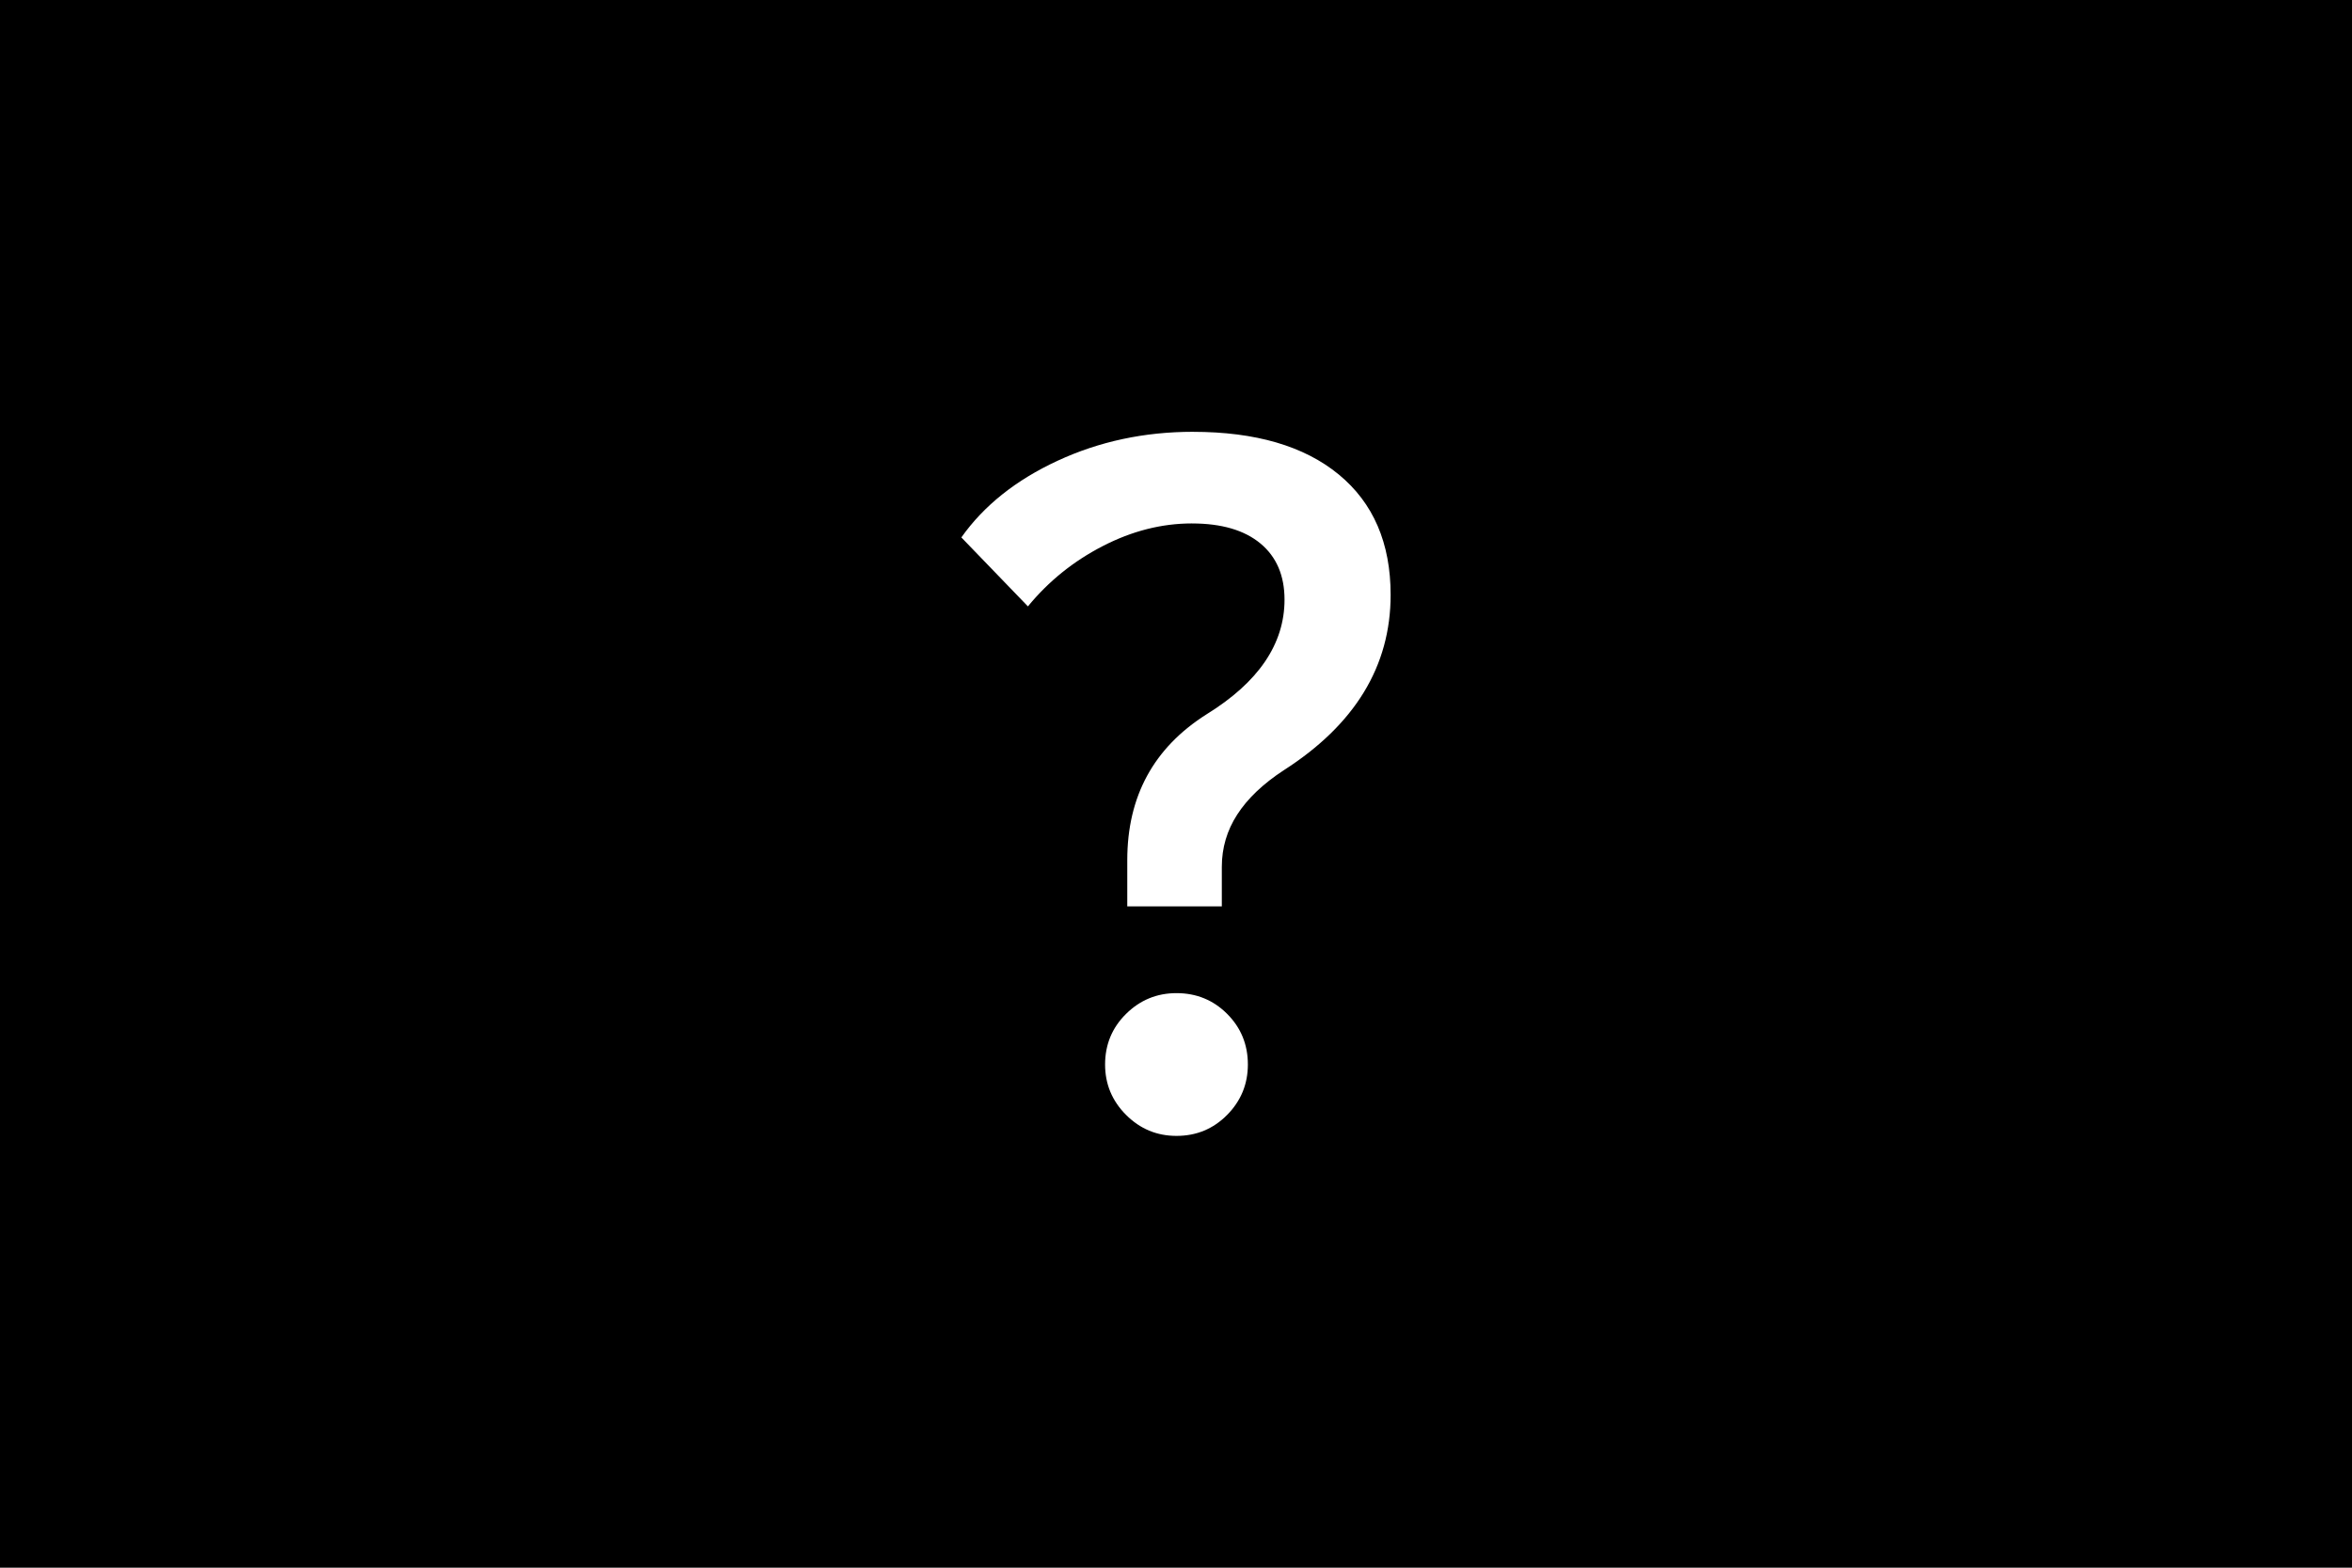 <?xml version="1.0" encoding="utf-8"?>
<!-- Generator: Adobe Illustrator 26.0.2, SVG Export Plug-In . SVG Version: 6.00 Build 0)  -->
<svg version="1.2" baseProfile="tiny" id="Layer_1" xmlns="http://www.w3.org/2000/svg" xmlns:xlink="http://www.w3.org/1999/xlink"
	 x="0px" y="0px" viewBox="0 0 1200 800" overflow="visible" xml:space="preserve">
<rect width="1200" height="800"/>
<g>
	<path fill="#FFFFFF" d="M524.45,309.44l-33.96-35.19c11.48-16.24,27.85-29.29,49.1-39.13c21.25-9.84,44.26-14.77,69.03-14.77
		l-0.49,46.76c-15.42,0-30.6,3.86-45.53,11.57C547.66,286.39,534.95,296.64,524.45,309.44z M600.25,579.65
		c-10.01,0-18.58-3.57-25.72-10.71s-10.71-15.71-10.71-25.72c0-10.17,3.57-18.78,10.71-25.84c7.14-7.05,15.71-10.58,25.72-10.58
		c10.17,0,18.79,3.53,25.84,10.58c7.05,7.06,10.58,15.67,10.58,25.84c0,10.01-3.53,18.58-10.58,25.72
		C619.03,576.08,610.42,579.65,600.25,579.65z M575.14,462.51v-23.62c0-16.24,3.36-30.55,10.09-42.94
		c6.73-12.39,16.82-22.84,30.27-31.38c13.29-8.2,23.26-17.18,29.9-26.95c6.64-9.76,9.97-20.3,9.97-31.62
		c0-12.3-4.1-21.86-12.3-28.67c-8.21-6.81-19.85-10.21-34.95-10.21l0.49-46.76c31.99,0,56.81,7.26,74.44,21.78
		c17.63,14.52,26.46,34.99,26.46,61.4c0,18.21-4.55,34.78-13.66,49.71c-9.11,14.93-22.76,28.22-40.97,39.87
		c-10.5,6.89-18.38,14.4-23.62,22.52c-5.25,8.12-7.88,17.02-7.88,26.7v20.18H575.14z"/>
</g>
</svg>
